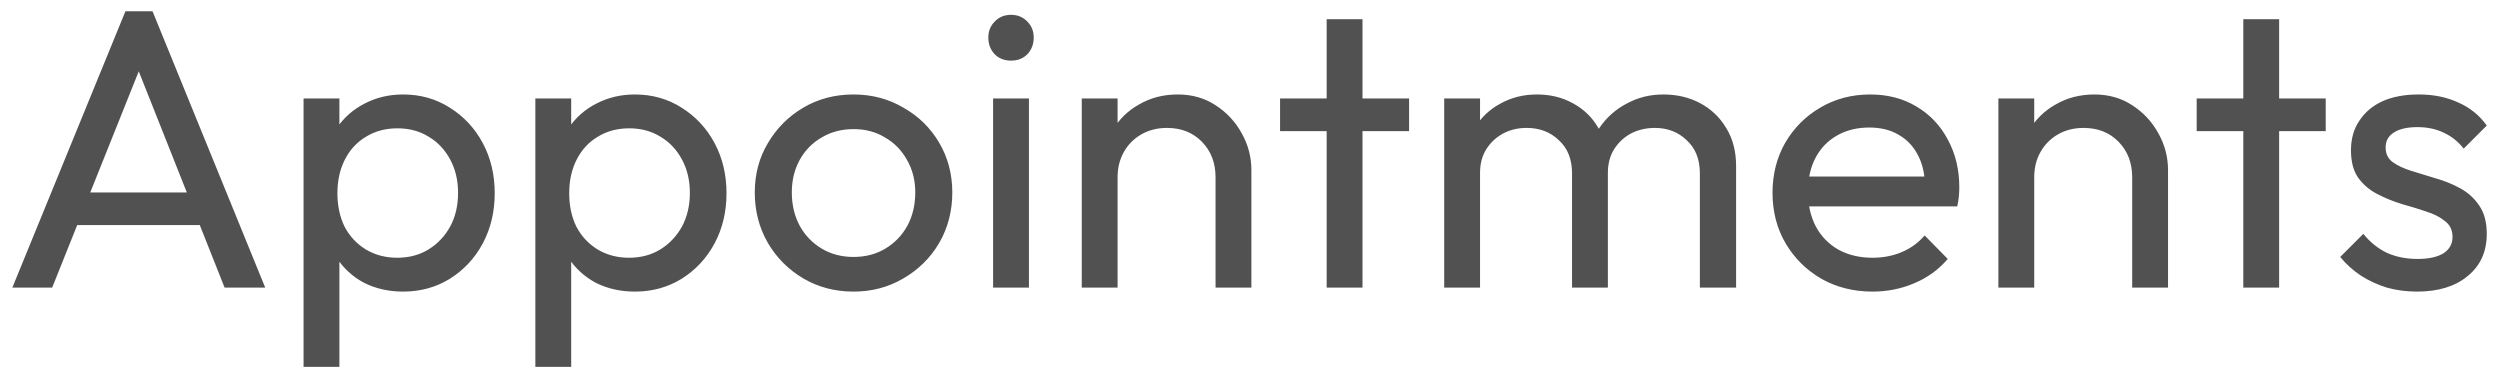 <svg width="113" height="17" viewBox="0 0 113 17" fill="none" xmlns="http://www.w3.org/2000/svg">
<path d="M0.558 13L5.67 0.508H6.894L11.988 13H10.152L5.958 2.434H6.588L2.358 13H0.558ZM2.988 10.174V8.698H9.558V10.174H2.988ZM18.221 13.18C17.573 13.18 16.985 13.048 16.457 12.784C15.941 12.508 15.527 12.13 15.215 11.65C14.903 11.17 14.729 10.624 14.693 10.012V7.438C14.729 6.814 14.903 6.268 15.215 5.8C15.539 5.32 15.959 4.948 16.475 4.684C17.003 4.408 17.585 4.27 18.221 4.27C19.001 4.27 19.703 4.468 20.327 4.864C20.963 5.26 21.461 5.794 21.821 6.466C22.181 7.138 22.361 7.894 22.361 8.734C22.361 9.574 22.181 10.33 21.821 11.002C21.461 11.674 20.963 12.208 20.327 12.604C19.703 12.988 19.001 13.18 18.221 13.18ZM17.951 11.65C18.491 11.65 18.965 11.524 19.373 11.272C19.781 11.02 20.105 10.678 20.345 10.246C20.585 9.802 20.705 9.292 20.705 8.716C20.705 8.152 20.585 7.648 20.345 7.204C20.105 6.76 19.781 6.418 19.373 6.178C18.965 5.926 18.497 5.8 17.969 5.8C17.429 5.8 16.955 5.926 16.547 6.178C16.139 6.418 15.821 6.76 15.593 7.204C15.365 7.648 15.251 8.158 15.251 8.734C15.251 9.298 15.359 9.802 15.575 10.246C15.803 10.678 16.121 11.02 16.529 11.272C16.949 11.524 17.423 11.65 17.951 11.65ZM13.721 16.582V4.45H15.341V6.7L15.035 8.77L15.341 10.858V16.582H13.721ZM28.698 13.18C28.05 13.18 27.462 13.048 26.934 12.784C26.418 12.508 26.004 12.13 25.692 11.65C25.38 11.17 25.206 10.624 25.17 10.012V7.438C25.206 6.814 25.38 6.268 25.692 5.8C26.016 5.32 26.436 4.948 26.952 4.684C27.48 4.408 28.062 4.27 28.698 4.27C29.478 4.27 30.18 4.468 30.804 4.864C31.44 5.26 31.938 5.794 32.298 6.466C32.658 7.138 32.838 7.894 32.838 8.734C32.838 9.574 32.658 10.33 32.298 11.002C31.938 11.674 31.44 12.208 30.804 12.604C30.18 12.988 29.478 13.18 28.698 13.18ZM28.428 11.65C28.968 11.65 29.442 11.524 29.85 11.272C30.258 11.02 30.582 10.678 30.822 10.246C31.062 9.802 31.182 9.292 31.182 8.716C31.182 8.152 31.062 7.648 30.822 7.204C30.582 6.76 30.258 6.418 29.85 6.178C29.442 5.926 28.974 5.8 28.446 5.8C27.906 5.8 27.432 5.926 27.024 6.178C26.616 6.418 26.298 6.76 26.07 7.204C25.842 7.648 25.728 8.158 25.728 8.734C25.728 9.298 25.836 9.802 26.052 10.246C26.28 10.678 26.598 11.02 27.006 11.272C27.426 11.524 27.9 11.65 28.428 11.65ZM24.198 16.582V4.45H25.818V6.7L25.512 8.77L25.818 10.858V16.582H24.198ZM38.58 13.18C37.74 13.18 36.984 12.982 36.312 12.586C35.64 12.19 35.106 11.656 34.71 10.984C34.314 10.3 34.116 9.538 34.116 8.698C34.116 7.87 34.314 7.126 34.71 6.466C35.106 5.794 35.64 5.26 36.312 4.864C36.984 4.468 37.74 4.27 38.58 4.27C39.408 4.27 40.158 4.468 40.83 4.864C41.514 5.248 42.054 5.776 42.45 6.448C42.846 7.12 43.044 7.87 43.044 8.698C43.044 9.538 42.846 10.3 42.45 10.984C42.054 11.656 41.514 12.19 40.83 12.586C40.158 12.982 39.408 13.18 38.58 13.18ZM38.58 11.614C39.12 11.614 39.6 11.488 40.02 11.236C40.44 10.984 40.77 10.642 41.01 10.21C41.25 9.766 41.37 9.262 41.37 8.698C41.37 8.146 41.244 7.654 40.992 7.222C40.752 6.79 40.422 6.454 40.002 6.214C39.594 5.962 39.12 5.836 38.58 5.836C38.04 5.836 37.56 5.962 37.14 6.214C36.72 6.454 36.39 6.79 36.15 7.222C35.91 7.654 35.79 8.146 35.79 8.698C35.79 9.262 35.91 9.766 36.15 10.21C36.39 10.642 36.72 10.984 37.14 11.236C37.56 11.488 38.04 11.614 38.58 11.614ZM44.888 13V4.45H46.508V13H44.888ZM45.698 2.74C45.398 2.74 45.152 2.644 44.96 2.452C44.768 2.248 44.672 1.996 44.672 1.696C44.672 1.408 44.768 1.168 44.96 0.976C45.152 0.772 45.398 0.67 45.698 0.67C45.998 0.67 46.244 0.772 46.436 0.976C46.628 1.168 46.724 1.408 46.724 1.696C46.724 1.996 46.628 2.248 46.436 2.452C46.244 2.644 45.998 2.74 45.698 2.74ZM54.943 13V8.014C54.943 7.366 54.739 6.832 54.331 6.412C53.923 5.992 53.395 5.782 52.747 5.782C52.315 5.782 51.931 5.878 51.595 6.07C51.259 6.262 50.995 6.526 50.803 6.862C50.611 7.198 50.515 7.582 50.515 8.014L49.849 7.636C49.849 6.988 49.993 6.412 50.281 5.908C50.569 5.404 50.971 5.008 51.487 4.72C52.003 4.42 52.585 4.27 53.233 4.27C53.881 4.27 54.451 4.432 54.943 4.756C55.447 5.08 55.843 5.506 56.131 6.034C56.419 6.55 56.563 7.102 56.563 7.69V13H54.943ZM48.895 13V4.45H50.515V13H48.895ZM59.965 13V0.868H61.585V13H59.965ZM57.859 5.926V4.45H63.691V5.926H57.859ZM65.278 13V4.45H66.898V13H65.278ZM71.056 13V7.834C71.056 7.198 70.858 6.7 70.462 6.34C70.078 5.968 69.592 5.782 69.004 5.782C68.608 5.782 68.254 5.866 67.942 6.034C67.63 6.202 67.378 6.436 67.186 6.736C66.994 7.036 66.898 7.396 66.898 7.816L66.232 7.492C66.232 6.844 66.37 6.28 66.646 5.8C66.934 5.32 67.324 4.948 67.816 4.684C68.308 4.408 68.86 4.27 69.472 4.27C70.072 4.27 70.612 4.402 71.092 4.666C71.584 4.93 71.968 5.302 72.244 5.782C72.532 6.262 72.676 6.832 72.676 7.492V13H71.056ZM76.834 13V7.834C76.834 7.198 76.636 6.7 76.24 6.34C75.856 5.968 75.376 5.782 74.8 5.782C74.404 5.782 74.044 5.866 73.72 6.034C73.408 6.202 73.156 6.436 72.964 6.736C72.772 7.036 72.676 7.396 72.676 7.816L71.758 7.492C71.794 6.832 71.968 6.268 72.28 5.8C72.604 5.32 73.018 4.948 73.522 4.684C74.026 4.408 74.578 4.27 75.178 4.27C75.802 4.27 76.36 4.402 76.852 4.666C77.344 4.93 77.734 5.302 78.022 5.782C78.322 6.262 78.472 6.838 78.472 7.51V13H76.834ZM84.636 13.18C83.784 13.18 83.016 12.988 82.332 12.604C81.648 12.208 81.108 11.674 80.712 11.002C80.316 10.33 80.118 9.568 80.118 8.716C80.118 7.876 80.31 7.12 80.694 6.448C81.09 5.776 81.618 5.248 82.278 4.864C82.95 4.468 83.7 4.27 84.528 4.27C85.32 4.27 86.016 4.45 86.616 4.81C87.228 5.17 87.702 5.668 88.038 6.304C88.386 6.94 88.56 7.66 88.56 8.464C88.56 8.584 88.554 8.716 88.542 8.86C88.53 8.992 88.506 9.148 88.47 9.328H81.252V7.978H87.606L87.012 8.5C87.012 7.924 86.91 7.438 86.706 7.042C86.502 6.634 86.214 6.322 85.842 6.106C85.47 5.878 85.02 5.764 84.492 5.764C83.94 5.764 83.454 5.884 83.034 6.124C82.614 6.364 82.29 6.7 82.062 7.132C81.834 7.564 81.72 8.074 81.72 8.662C81.72 9.262 81.84 9.79 82.08 10.246C82.32 10.69 82.662 11.038 83.106 11.29C83.55 11.53 84.06 11.65 84.636 11.65C85.116 11.65 85.554 11.566 85.95 11.398C86.358 11.23 86.706 10.978 86.994 10.642L88.038 11.704C87.63 12.184 87.126 12.55 86.526 12.802C85.938 13.054 85.308 13.18 84.636 13.18ZM96.375 13V8.014C96.375 7.366 96.171 6.832 95.763 6.412C95.355 5.992 94.827 5.782 94.179 5.782C93.747 5.782 93.363 5.878 93.027 6.07C92.691 6.262 92.427 6.526 92.235 6.862C92.043 7.198 91.947 7.582 91.947 8.014L91.281 7.636C91.281 6.988 91.425 6.412 91.713 5.908C92.001 5.404 92.403 5.008 92.919 4.72C93.435 4.42 94.017 4.27 94.665 4.27C95.313 4.27 95.883 4.432 96.375 4.756C96.879 5.08 97.275 5.506 97.563 6.034C97.851 6.55 97.995 7.102 97.995 7.69V13H96.375ZM90.327 13V4.45H91.947V13H90.327ZM101.397 13V0.868H103.017V13H101.397ZM99.29 5.926V4.45H105.123V5.926H99.29ZM109.252 13.18C108.772 13.18 108.316 13.12 107.884 13C107.464 12.868 107.074 12.688 106.714 12.46C106.354 12.22 106.042 11.938 105.778 11.614L106.822 10.57C107.134 10.954 107.494 11.242 107.902 11.434C108.31 11.614 108.766 11.704 109.27 11.704C109.774 11.704 110.164 11.62 110.44 11.452C110.716 11.272 110.854 11.026 110.854 10.714C110.854 10.402 110.74 10.162 110.512 9.994C110.296 9.814 110.014 9.67 109.666 9.562C109.318 9.442 108.946 9.328 108.55 9.22C108.166 9.1 107.8 8.95 107.452 8.77C107.104 8.59 106.816 8.344 106.588 8.032C106.372 7.72 106.264 7.306 106.264 6.79C106.264 6.274 106.39 5.83 106.642 5.458C106.894 5.074 107.242 4.78 107.686 4.576C108.142 4.372 108.688 4.27 109.324 4.27C109.996 4.27 110.59 4.39 111.106 4.63C111.634 4.858 112.066 5.206 112.402 5.674L111.358 6.718C111.118 6.406 110.818 6.166 110.458 5.998C110.11 5.83 109.714 5.746 109.27 5.746C108.802 5.746 108.442 5.83 108.19 5.998C107.95 6.154 107.83 6.376 107.83 6.664C107.83 6.952 107.938 7.174 108.154 7.33C108.37 7.486 108.652 7.618 109 7.726C109.36 7.834 109.732 7.948 110.116 8.068C110.5 8.176 110.866 8.326 111.214 8.518C111.562 8.71 111.844 8.968 112.06 9.292C112.288 9.616 112.402 10.042 112.402 10.57C112.402 11.374 112.114 12.01 111.538 12.478C110.974 12.946 110.212 13.18 109.252 13.18Z" fill="#515151"/>
</svg>
